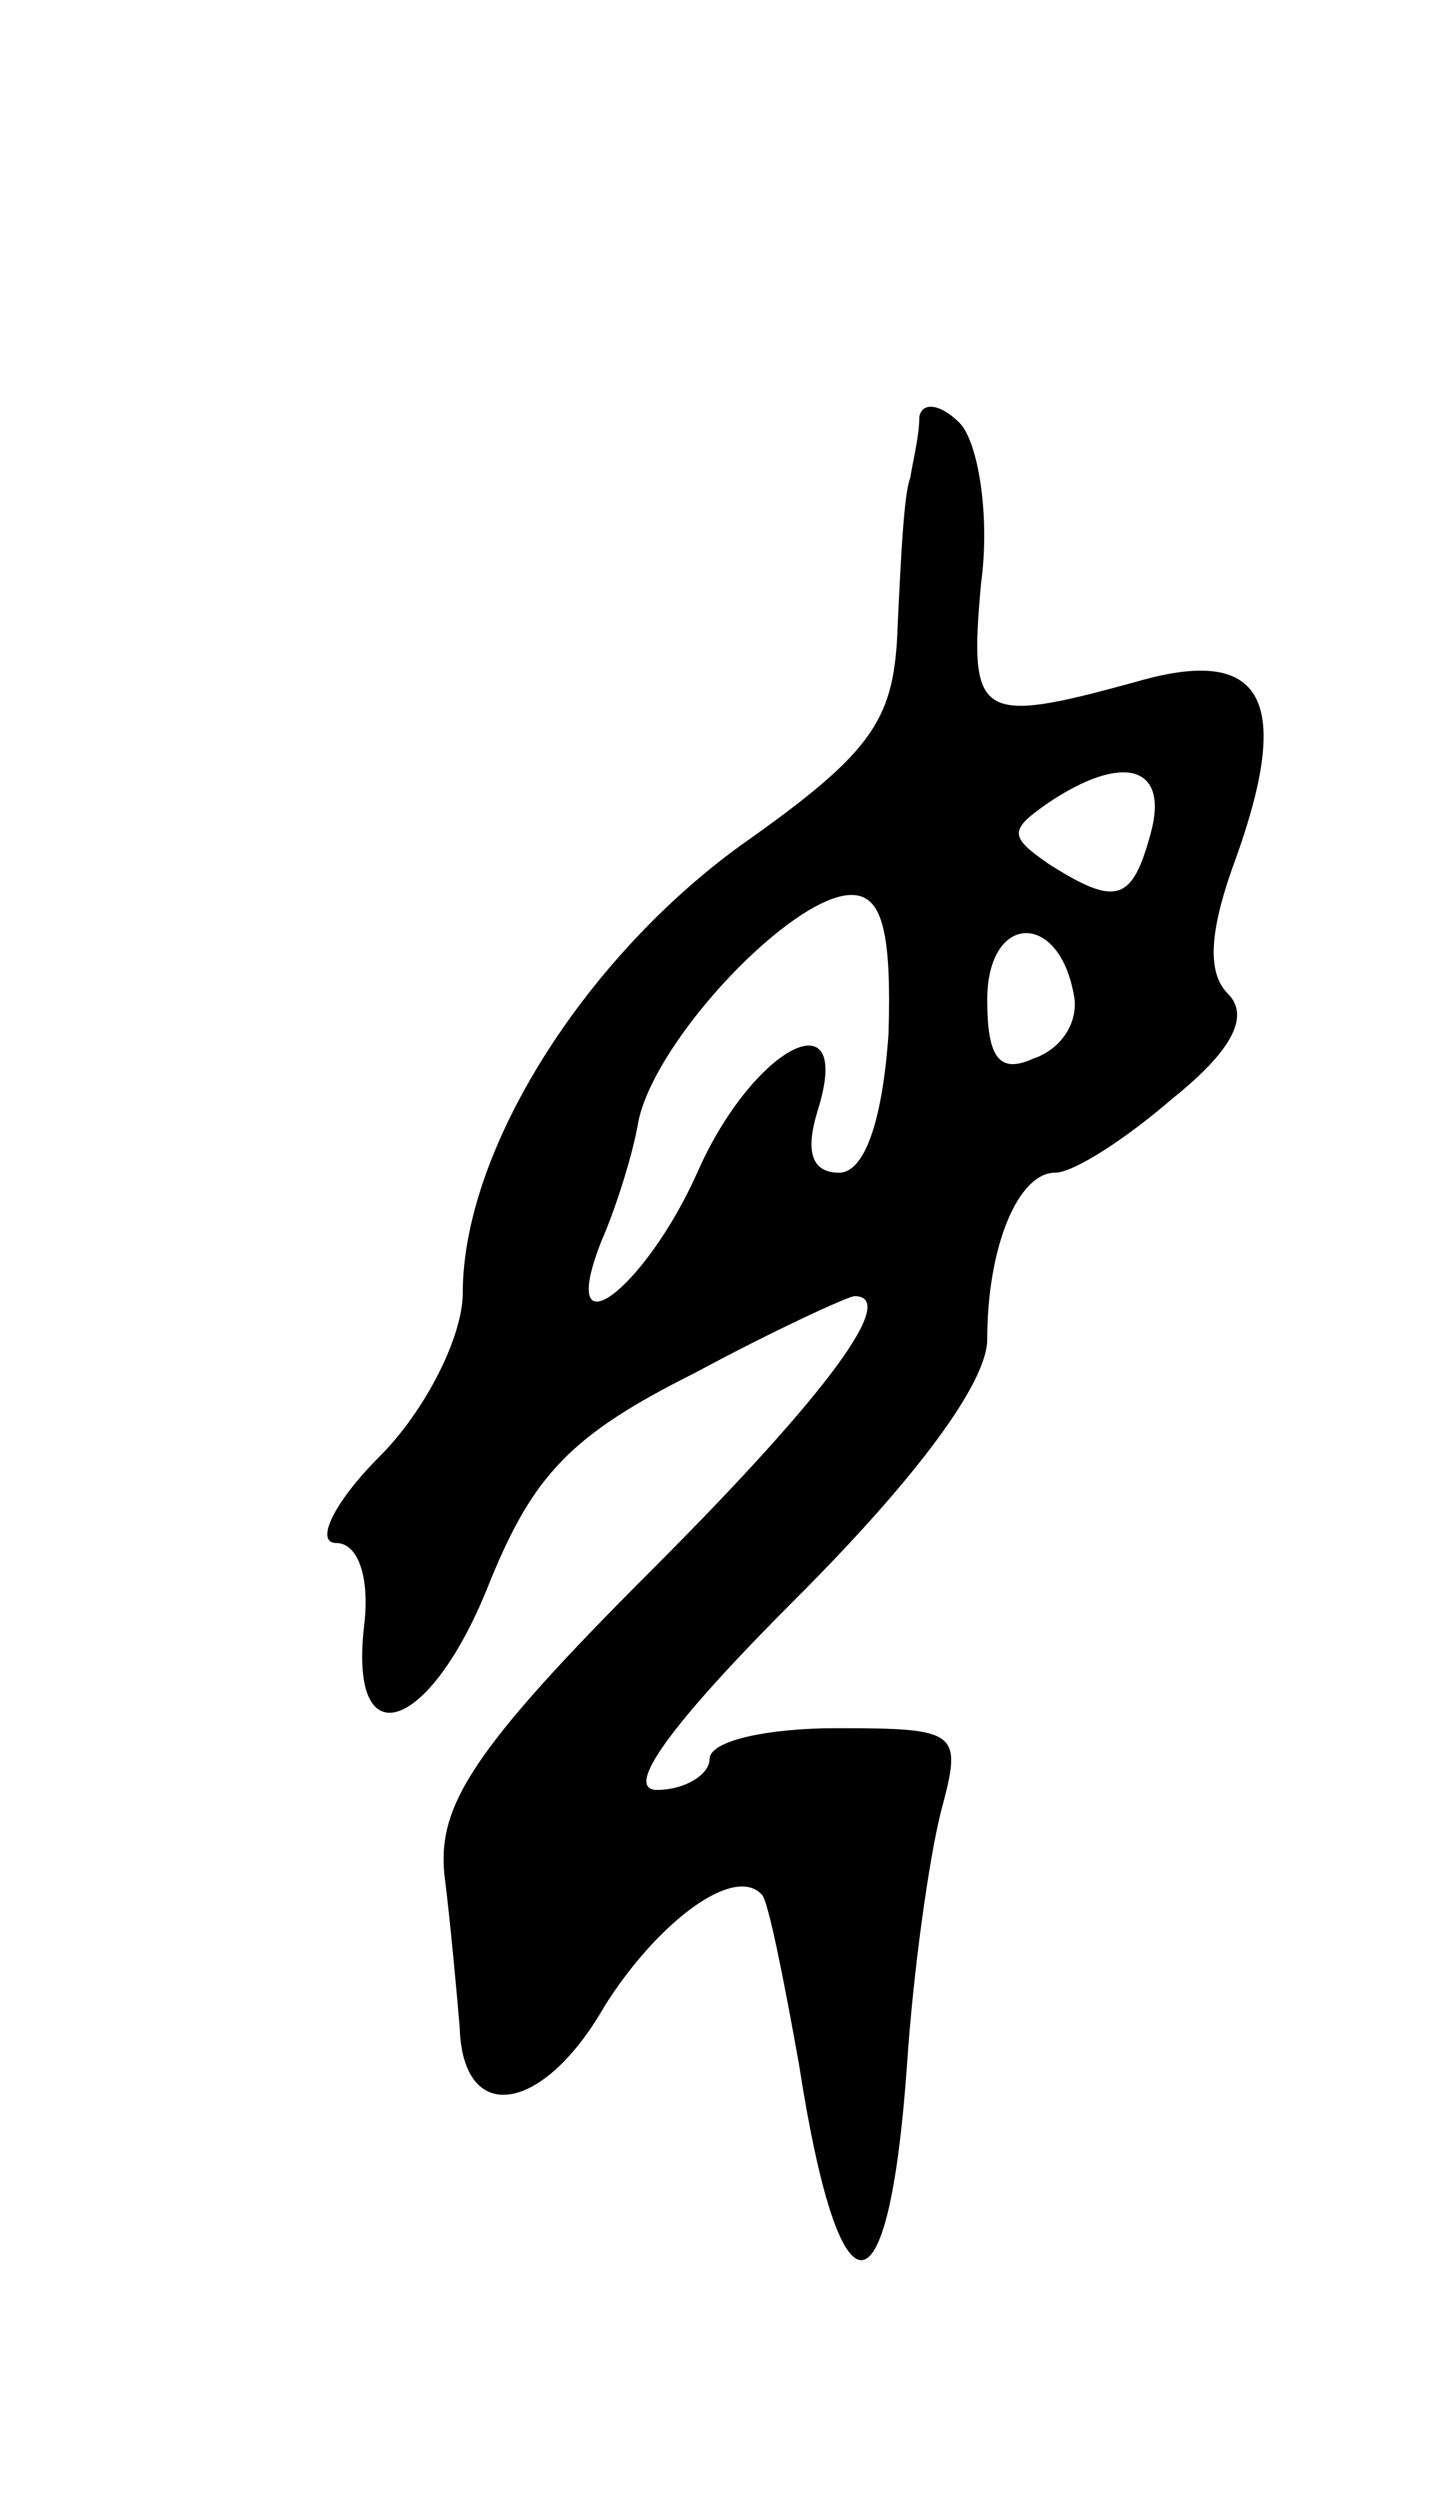 <svg version="1.0" xmlns="http://www.w3.org/2000/svg"
 width="47pt" height="81pt" viewBox="0 0 47 81"
 preserveAspectRatio="xMidYMid meet">
<g transform="translate(0,81) scale(0.1,-0.1)"
fill="#000000" stroke="none">
<path d="M298 675 c0 -6 -2 -14 -3 -20 -2 -5 -3 -26 -4 -47 -1 -31 -7 -41 -51
-72 -51 -37 -90 -99 -90 -145 0 -14 -12 -38 -27 -53 -15 -15 -21 -28 -14 -28
7 0 11 -11 9 -27 -5 -44 22 -34 41 15 14 34 26 47 66 67 26 14 50 25 52 25 14
0 -7 -30 -66 -89 -58 -58 -69 -76 -67 -98 2 -16 4 -38 5 -50 1 -32 27 -28 47
7 17 27 42 46 51 36 2 -2 7 -27 12 -55 13 -84 29 -85 35 0 2 30 7 66 11 82 7
26 6 27 -34 27 -22 0 -41 -4 -41 -10 0 -5 -8 -10 -17 -10 -11 0 4 21 45 62 39
39 62 70 62 84 0 30 10 54 22 54 6 0 23 11 38 24 20 16 25 27 18 34 -7 7 -6
21 3 45 18 51 8 68 -33 56 -51 -14 -54 -12 -50 32 3 22 -1 46 -7 52 -6 6 -12
7 -13 2z m75 -135 c-6 -22 -11 -24 -33 -10 -13 9 -13 11 0 20 24 16 39 12 33
-10z m-85 -65 c-2 -29 -8 -45 -16 -45 -9 0 -11 7 -7 20 12 38 -21 21 -39 -20
-17 -38 -46 -60 -31 -22 4 9 10 27 12 39 6 27 50 73 69 73 10 0 13 -12 12 -45z
m60 13 c2 -9 -4 -18 -13 -21 -11 -5 -15 0 -15 19 0 28 23 29 28 2z"/>
</g>
</svg>
